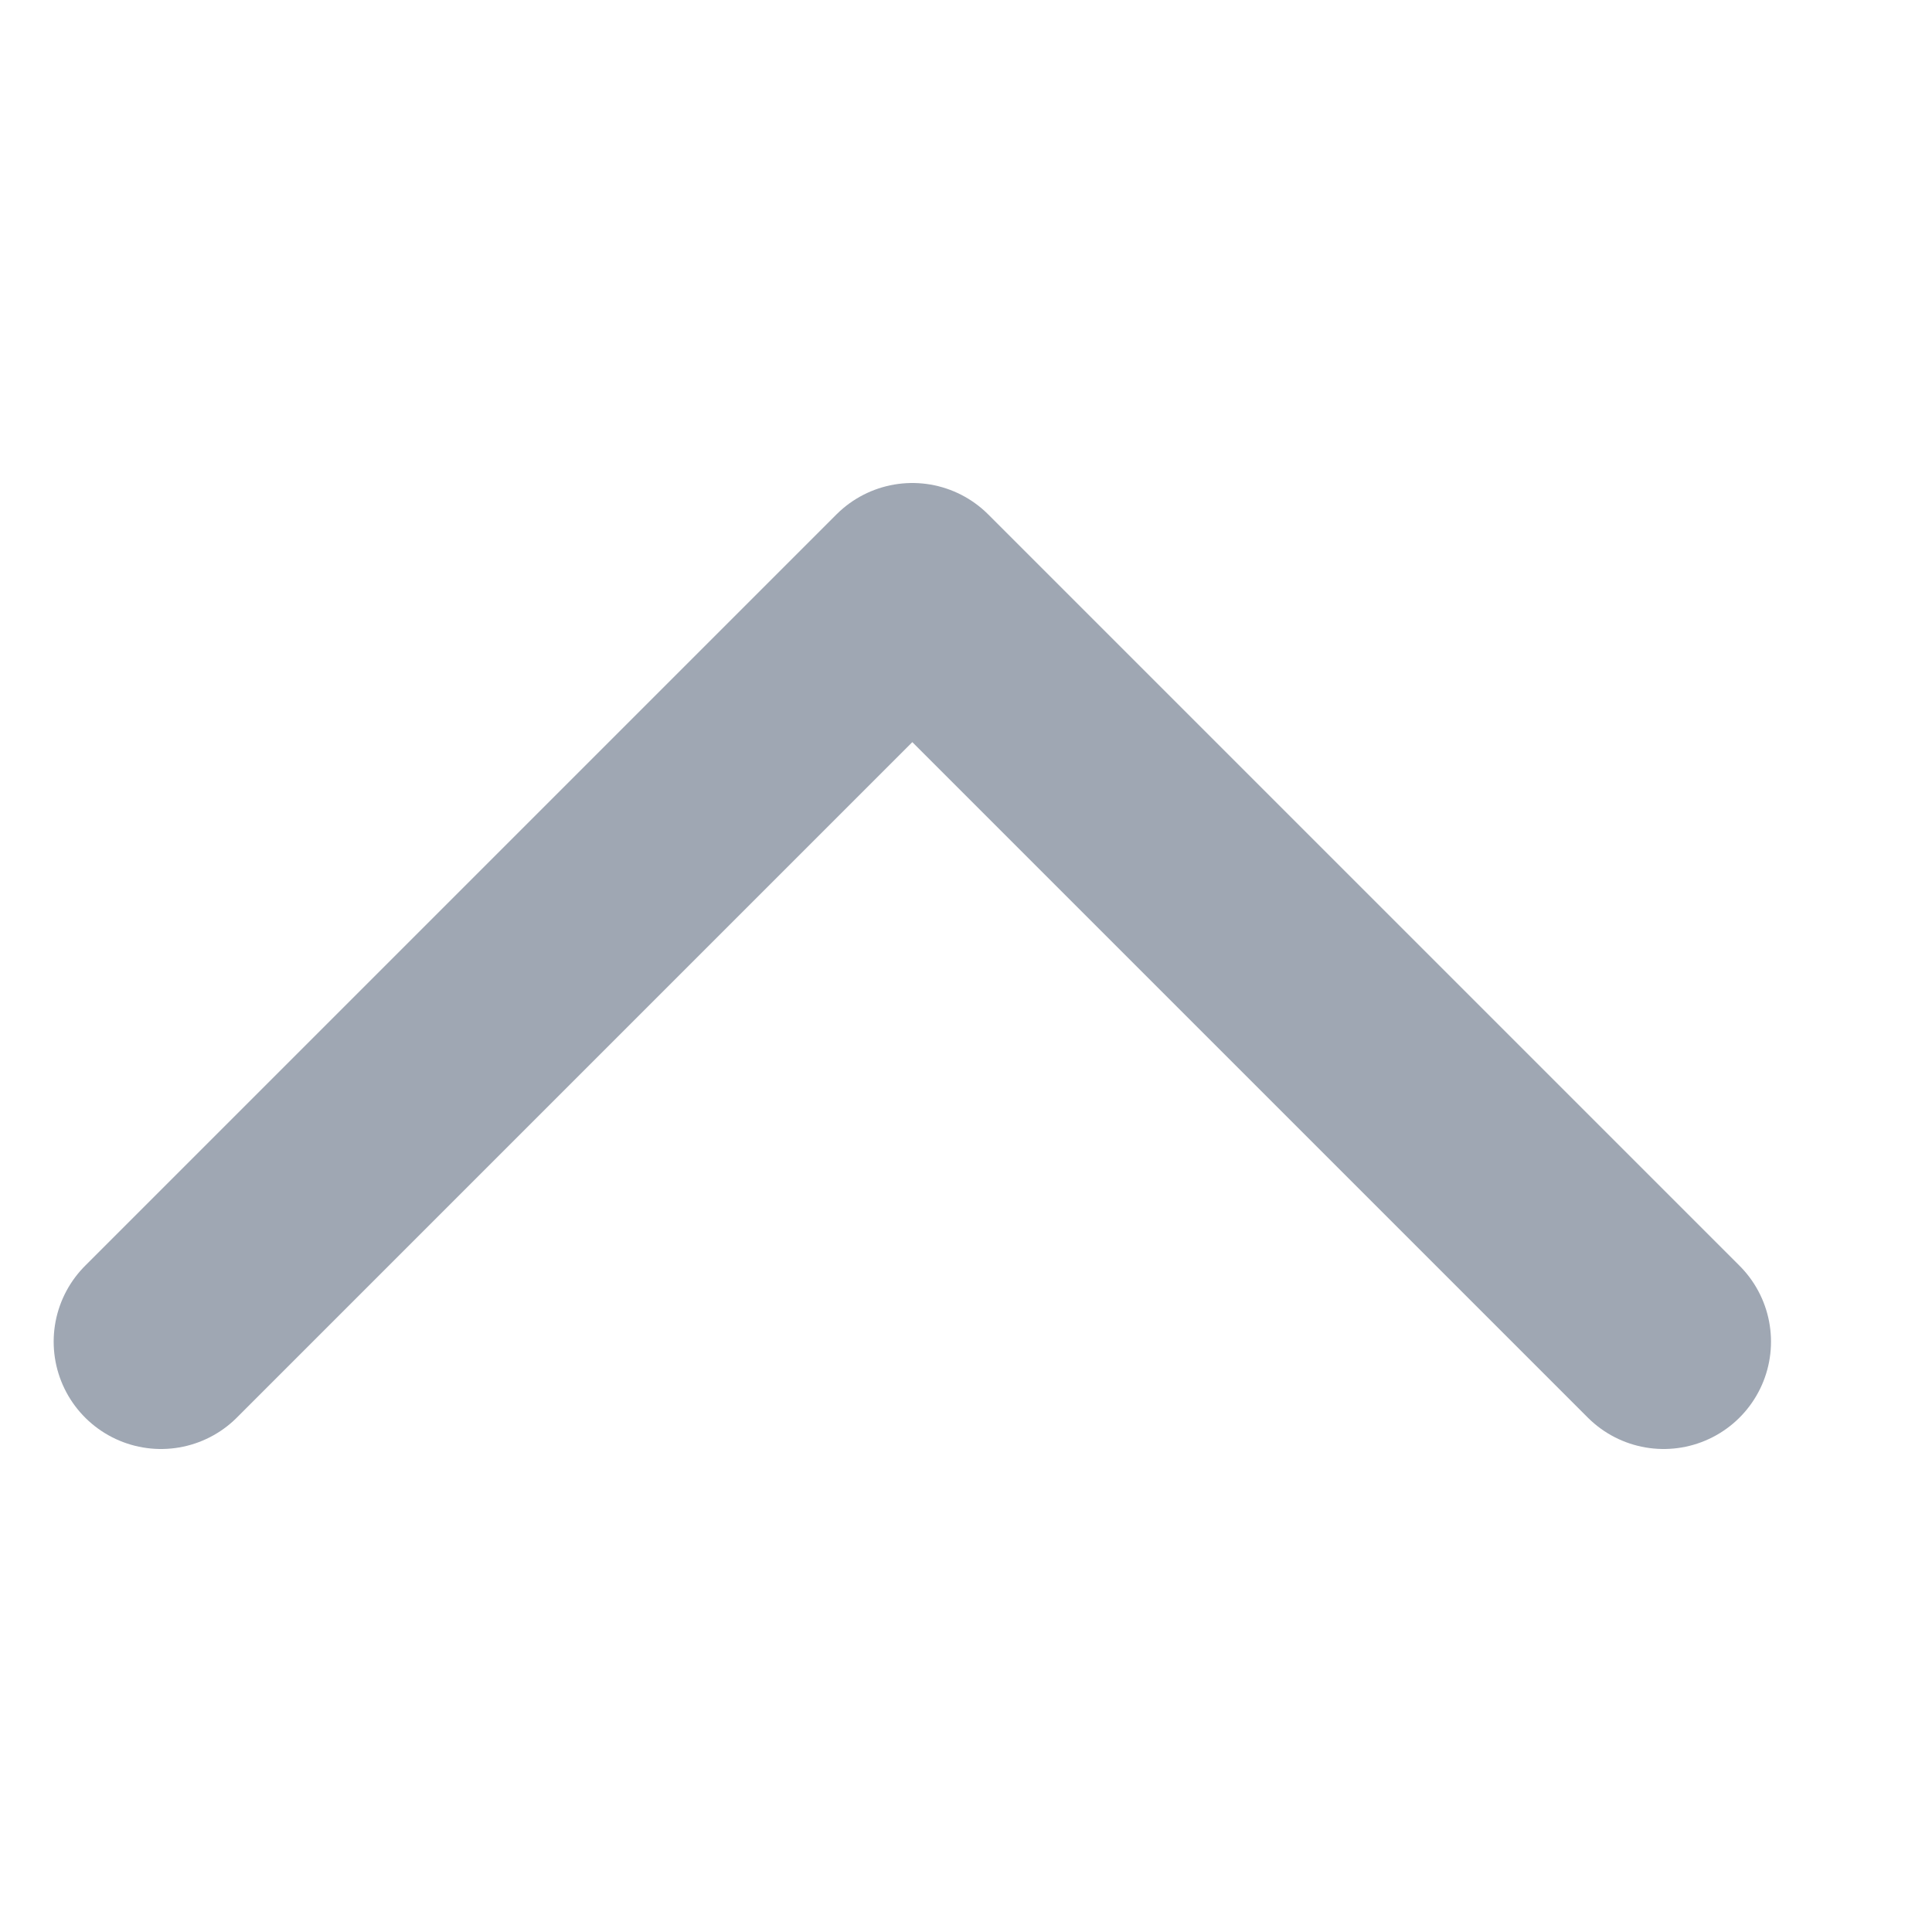 <svg width="18" height="18" viewBox="0 0 18 18" fill="none" xmlns="http://www.w3.org/2000/svg">
<g id="down_arrow">
<path id="down_arrow_2" d="M1.5 12.5L8.5 5.5L15.5 12.5" stroke="#9FA7B3" stroke-width="2" stroke-linecap="round" stroke-linejoin="round"/>
</g>
</svg>
